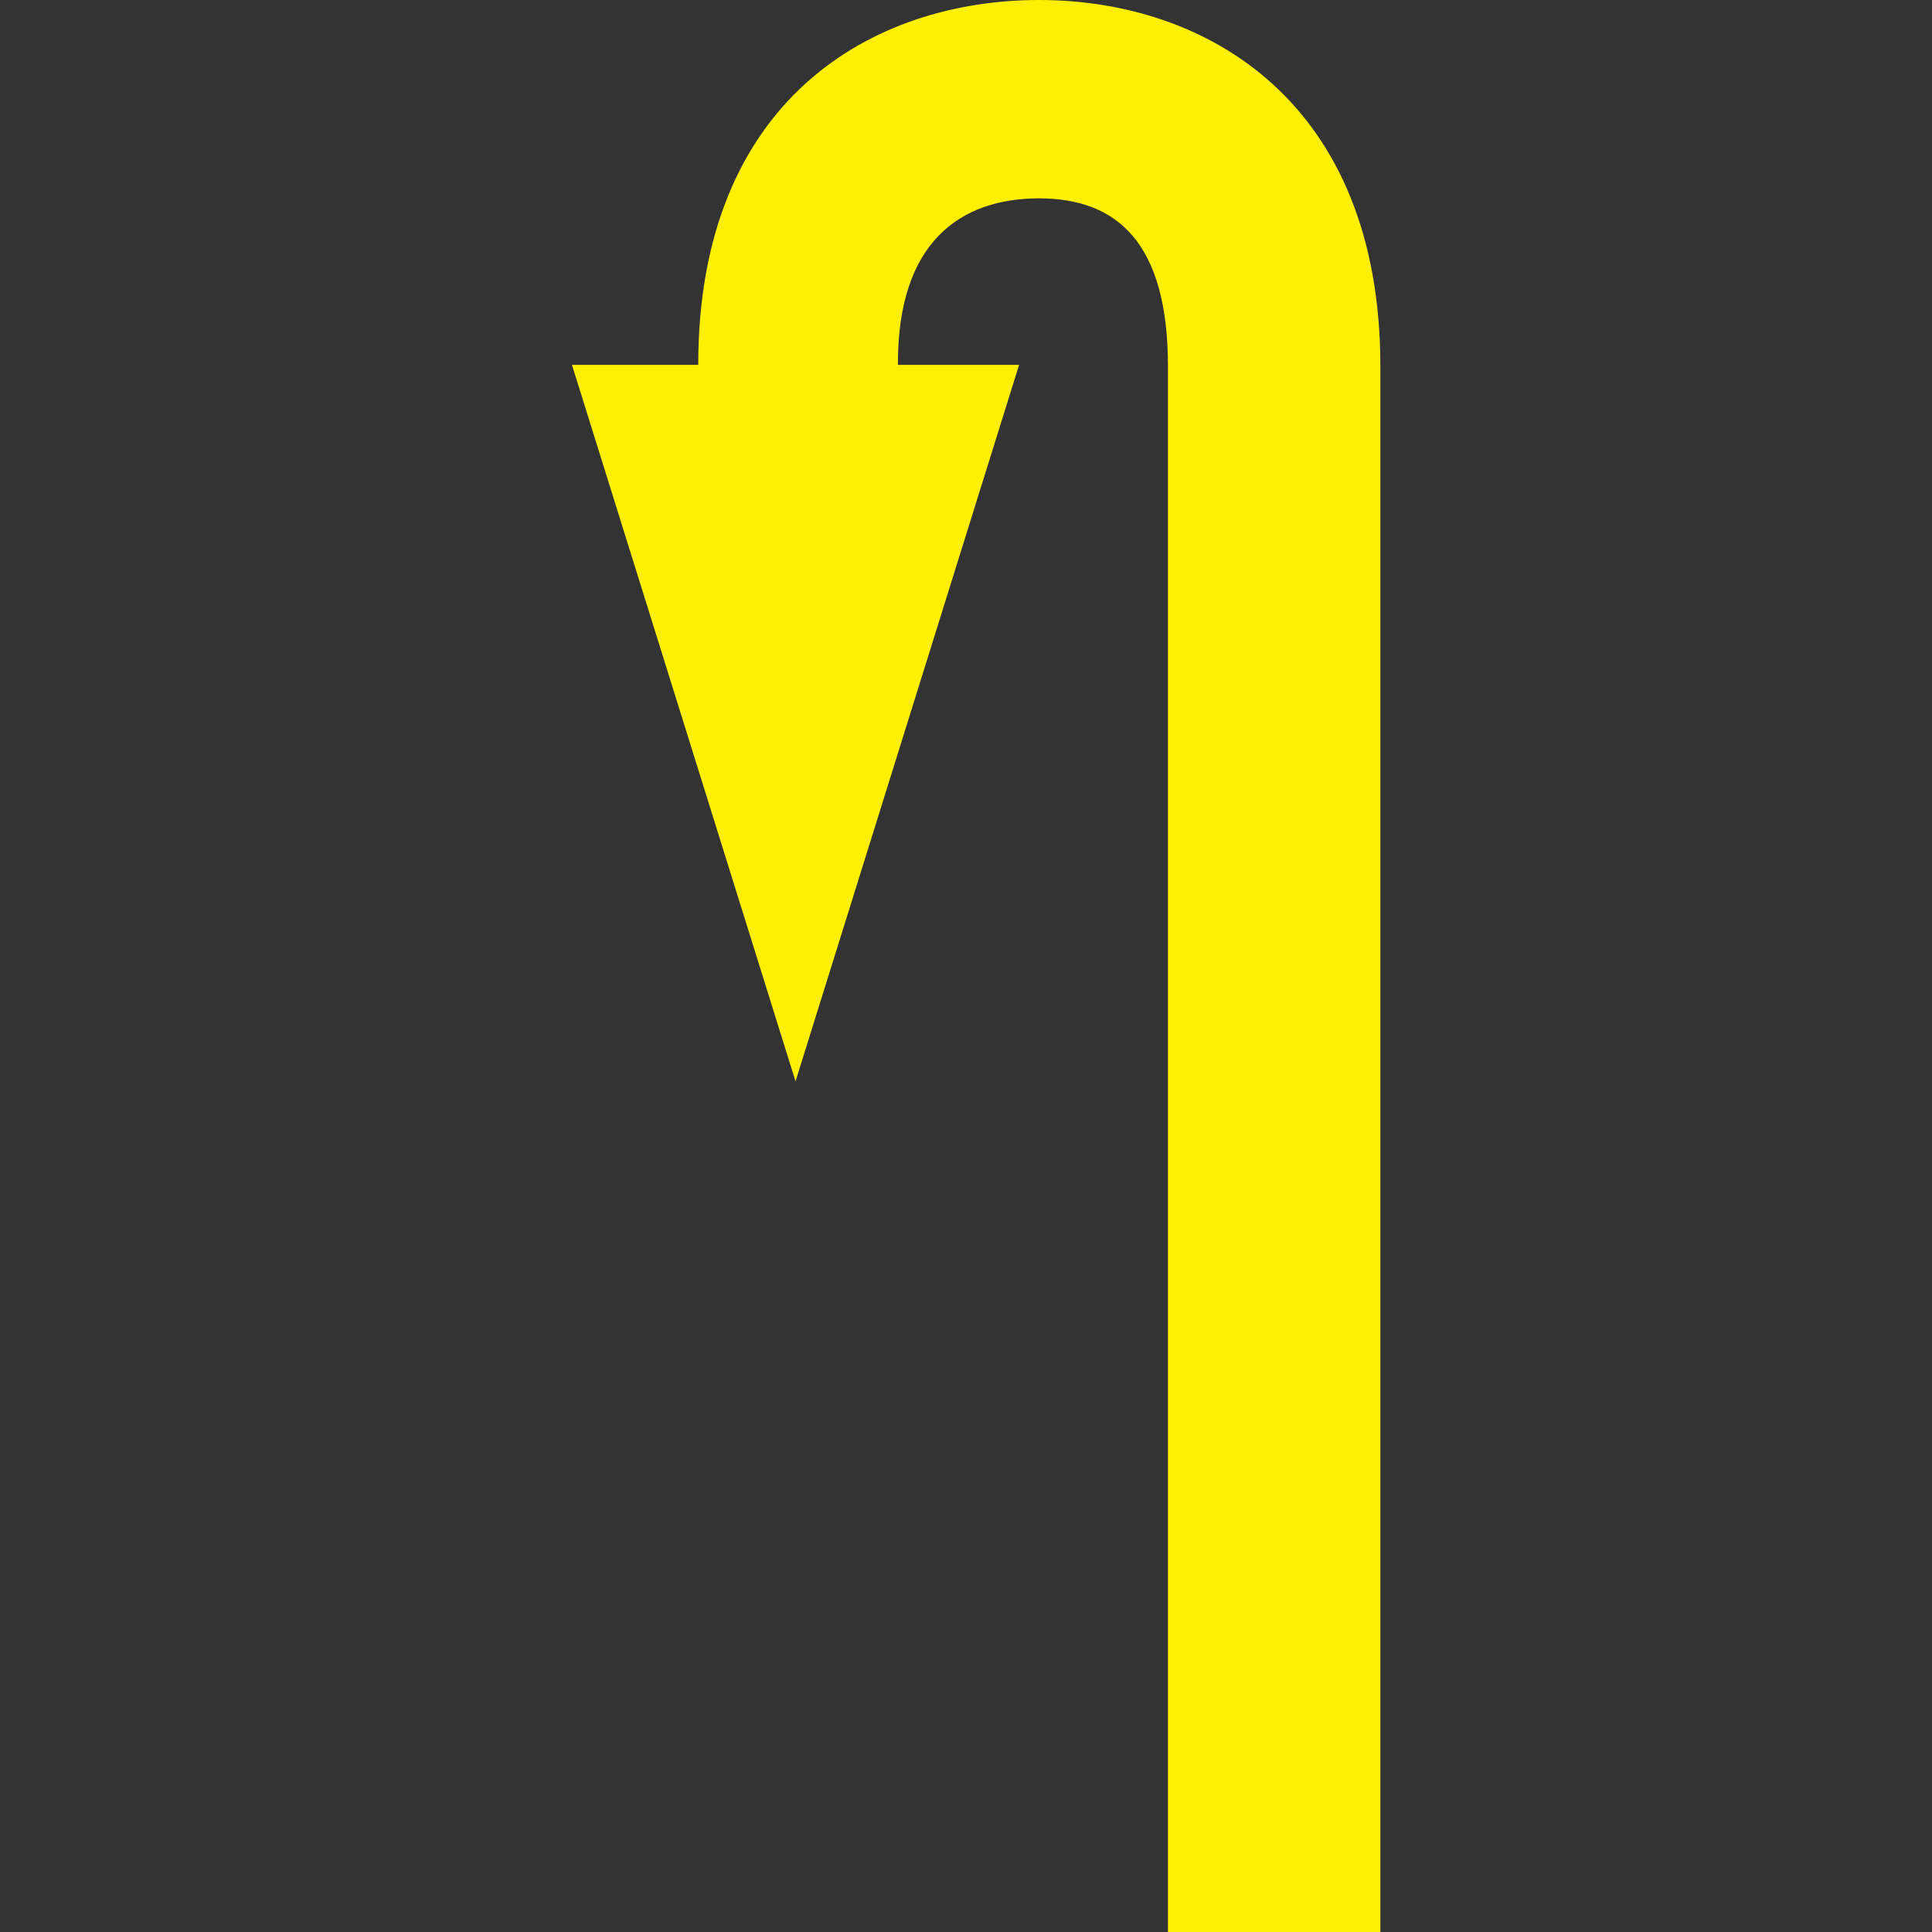 <?xml version="1.0" standalone="no"?><!DOCTYPE svg PUBLIC "-//W3C//DTD SVG 1.1//EN" "http://www.w3.org/Graphics/SVG/1.1/DTD/svg11.dtd"><svg class="icon" width="200px" height="200.00px" viewBox="0 0 1024 1024" version="1.1" xmlns="http://www.w3.org/2000/svg"><rect x="0" y="0" width="1024" height="1024" fill="#333333" stroke="none"/><path fill="#fff001" d="M370.08 193.376C370.08 53.088 462.048 0 550.72 0c88.672 0 180.896 53.84 180.896 194.144V1024H619.04V194.144c0-65.472-26.944-89.008-68.32-89.008-41.376 0-75.104 22.864-74.8 88.24h64.224L421.648 573.136 303.152 193.376H370.08z" /></svg>